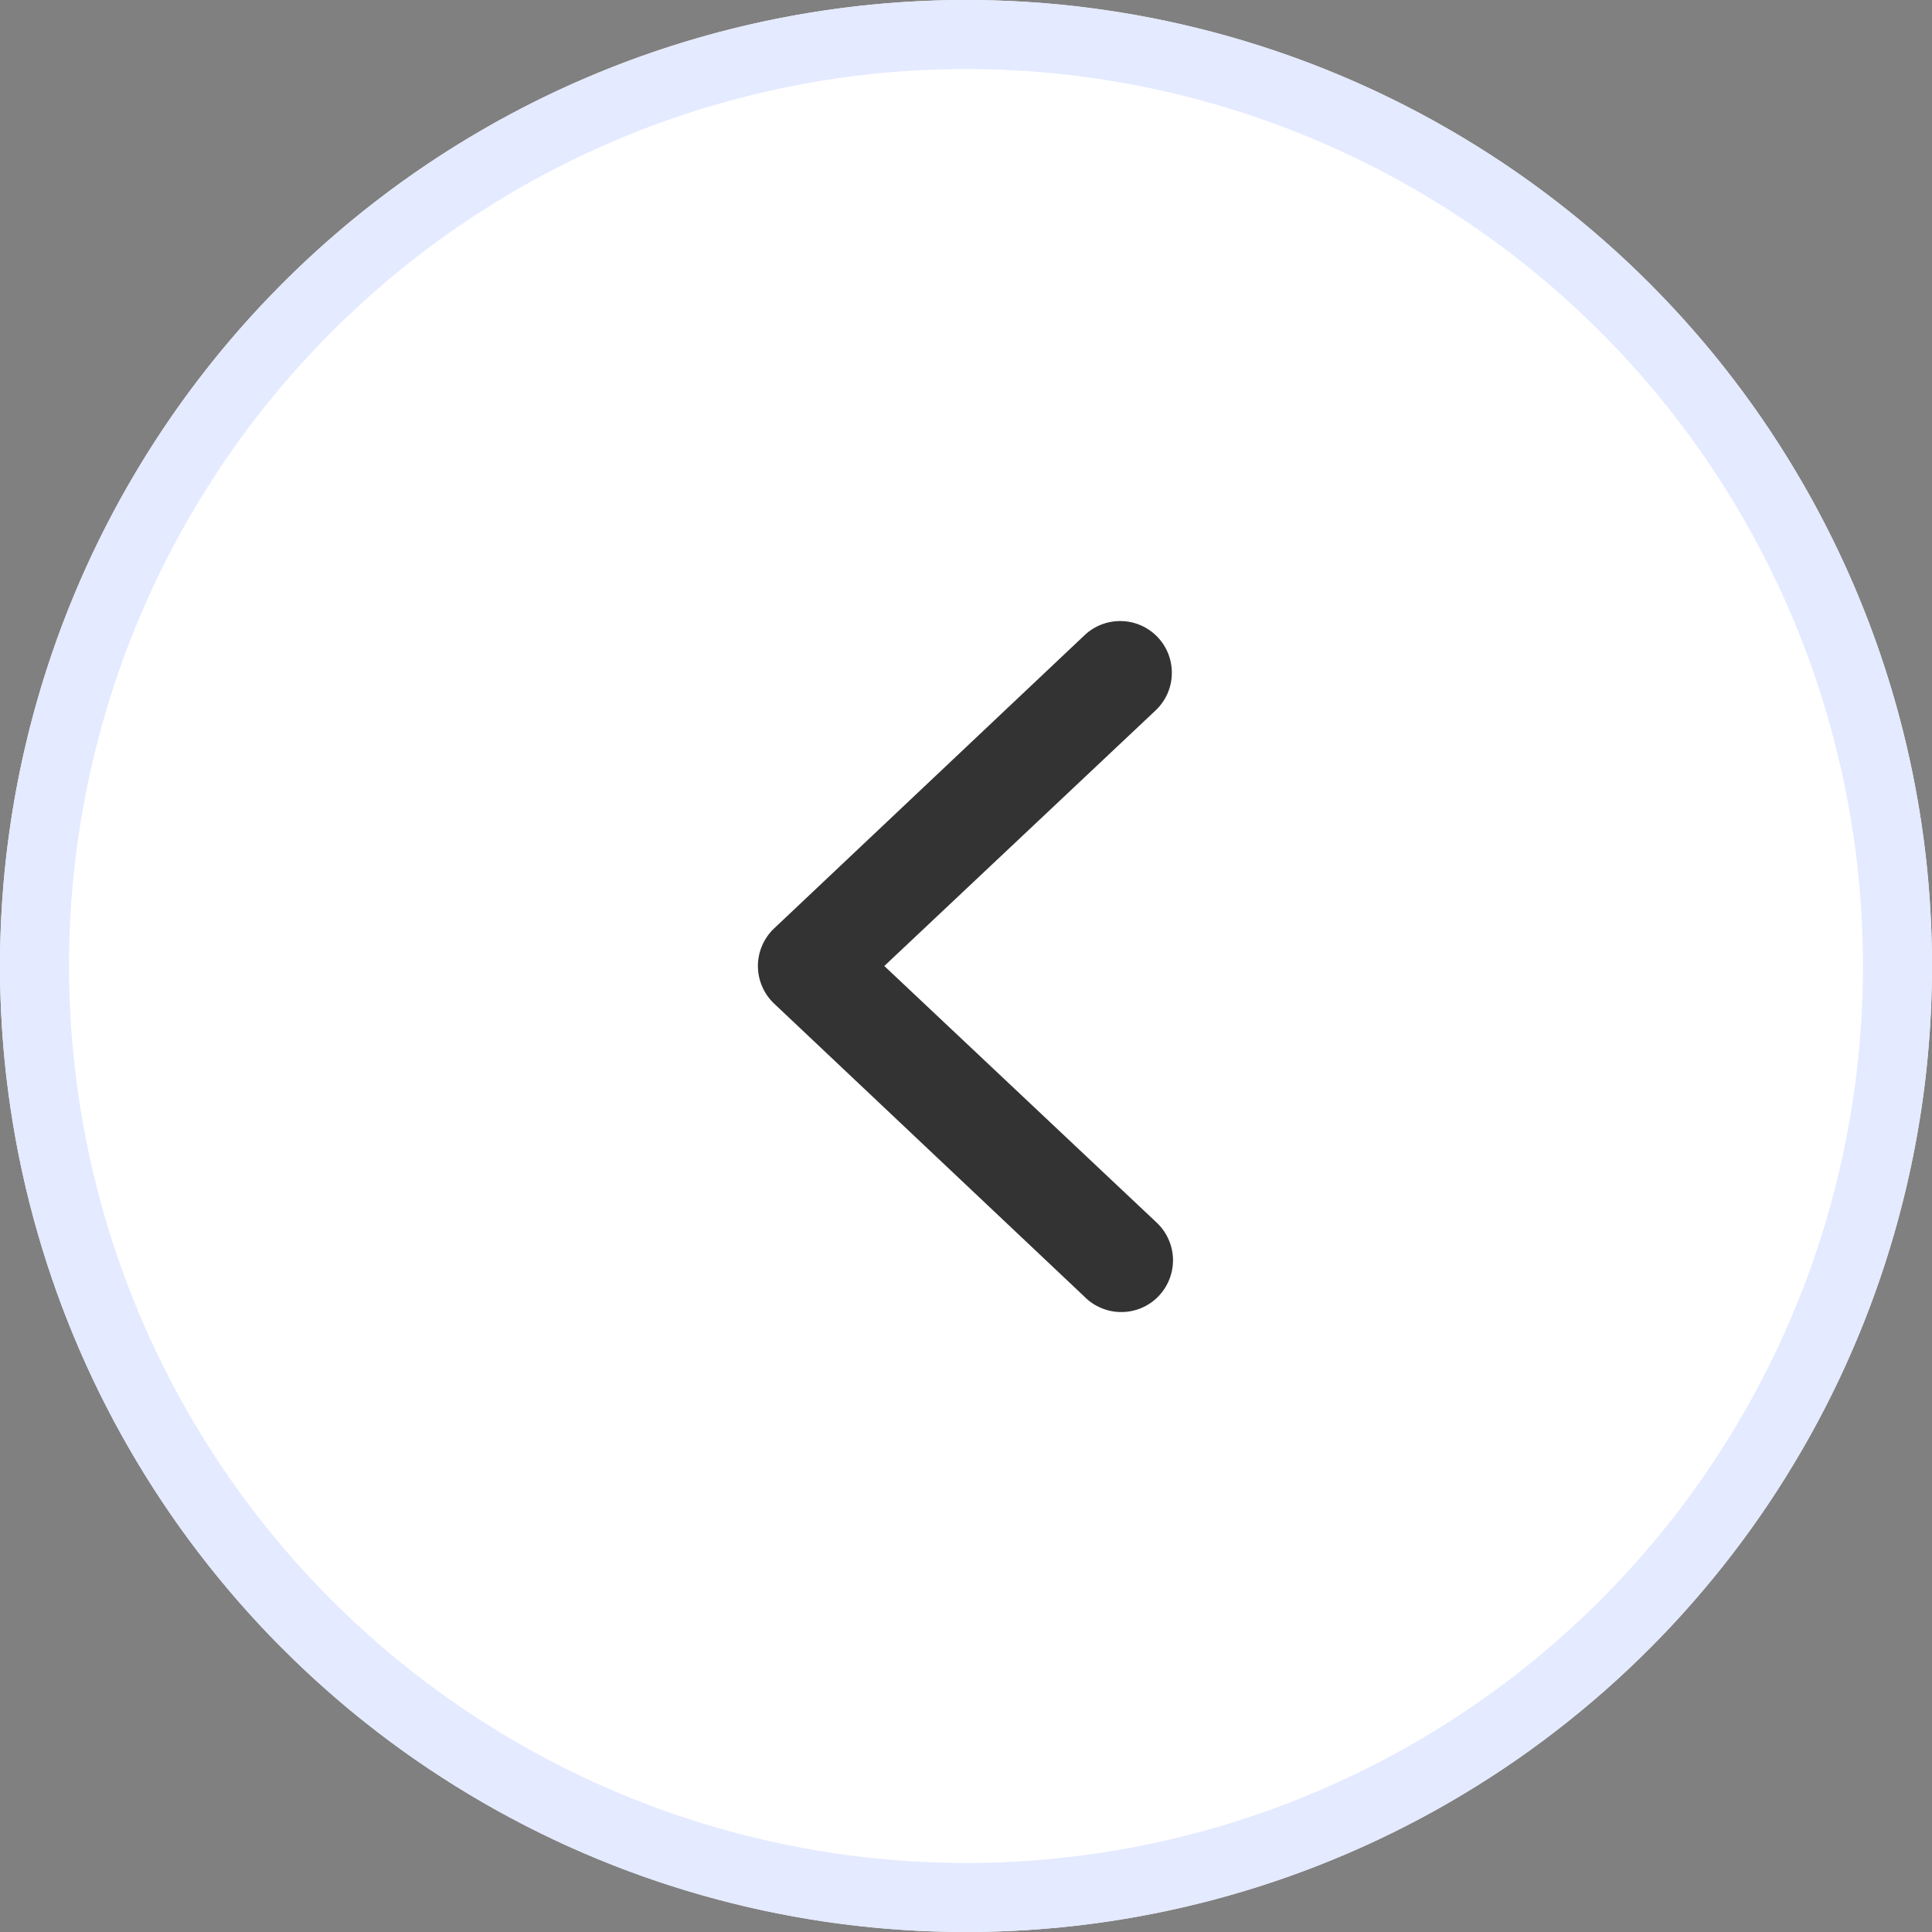 <svg xmlns="http://www.w3.org/2000/svg" xmlns:xlink="http://www.w3.org/1999/xlink" fill="none" version="1.1" width="28" height="28" viewBox="0 0 28 28"><rect x="0" y="0" width="28" height="28" fill="#808080" stroke="none"/><g><g><ellipse cx="14" cy="14" rx="14" ry="14" fill="#FFFFFF" fill-opacity="1"/><path d="M28,14Q28,14.344,27.983,14.687Q27.966,15.03,27.933,15.372Q27.899,15.714,27.849,16.054Q27.798,16.394,27.731,16.731Q27.664,17.068,27.58,17.402Q27.497,17.735,27.397,18.064Q27.297,18.393,27.182,18.716Q27.066,19.04,26.934,19.358Q26.803,19.675,26.656,19.986Q26.509,20.297,26.347,20.6Q26.185,20.903,26.008,21.197Q25.831,21.492,25.641,21.778Q25.45,22.064,25.245,22.34Q25.04,22.616,24.822,22.881Q24.604,23.147,24.373,23.402Q24.142,23.657,23.899,23.899Q23.657,24.142,23.402,24.373Q23.147,24.604,22.881,24.822Q22.616,25.04,22.34,25.245Q22.064,25.45,21.778,25.641Q21.492,25.831,21.197,26.008Q20.903,26.185,20.6,26.347Q20.297,26.509,19.986,26.656Q19.675,26.803,19.358,26.934Q19.04,27.066,18.716,27.182Q18.393,27.297,18.064,27.397Q17.735,27.497,17.402,27.58Q17.068,27.664,16.731,27.731Q16.394,27.798,16.054,27.849Q15.714,27.899,15.372,27.933Q15.03,27.966,14.687,27.983Q14.344,28,14,28Q13.656,28,13.313,27.983Q12.97,27.966,12.628,27.933Q12.286,27.899,11.946,27.849Q11.606,27.798,11.269,27.731Q10.932,27.664,10.598,27.58Q10.265,27.497,9.936,27.397Q9.607,27.297,9.284,27.182Q8.96,27.066,8.642,26.934Q8.325,26.803,8.014,26.656Q7.704,26.509,7.4,26.347Q7.097,26.185,6.803,26.008Q6.508,25.831,6.222,25.641Q5.936,25.45,5.66,25.245Q5.384,25.04,5.118,24.822Q4.853,24.604,4.598,24.373Q4.344,24.142,4.101,23.899Q3.857,23.657,3.627,23.402Q3.396,23.147,3.178,22.881Q2.96,22.616,2.755,22.34Q2.55,22.064,2.359,21.778Q2.168,21.492,1.992,21.197Q1.815,20.903,1.653,20.6Q1.491,20.297,1.344,19.986Q1.197,19.675,1.066,19.358Q0.934,19.04,0.818,18.716Q0.703,18.393,0.603,18.064Q0.503,17.735,0.42,17.402Q0.336,17.068,0.269,16.731Q0.202,16.394,0.152,16.054Q0.101,15.714,0.067,15.372Q0.034,15.03,0.017,14.687Q0,14.344,0,14Q0,13.656,0.017,13.313Q0.034,12.97,0.067,12.628Q0.101,12.286,0.152,11.946Q0.202,11.606,0.269,11.269Q0.336,10.932,0.42,10.598Q0.503,10.265,0.603,9.936Q0.703,9.607,0.818,9.284Q0.934,8.96,1.066,8.642Q1.197,8.325,1.344,8.014Q1.491,7.704,1.653,7.4Q1.815,7.097,1.992,6.803Q2.168,6.508,2.359,6.222Q2.55,5.936,2.755,5.66Q2.96,5.384,3.178,5.118Q3.396,4.853,3.627,4.598Q3.857,4.344,4.101,4.101Q4.344,3.857,4.598,3.627Q4.853,3.396,5.118,3.178Q5.384,2.96,5.66,2.755Q5.936,2.55,6.222,2.359Q6.508,2.168,6.803,1.992Q7.097,1.815,7.4,1.653Q7.704,1.491,8.014,1.344Q8.325,1.197,8.642,1.066Q8.96,0.934,9.284,0.818Q9.607,0.703,9.936,0.603Q10.265,0.503,10.598,0.42Q10.932,0.336,11.269,0.269Q11.606,0.202,11.946,0.152Q12.286,0.101,12.628,0.067Q12.97,0.034,13.313,0.017Q13.656,0,14,0Q14.344,0,14.687,0.017Q15.03,0.034,15.372,0.067Q15.714,0.101,16.054,0.152Q16.394,0.202,16.731,0.269Q17.068,0.336,17.402,0.42Q17.735,0.503,18.064,0.603Q18.393,0.703,18.716,0.818Q19.04,0.934,19.358,1.066Q19.675,1.197,19.986,1.344Q20.297,1.491,20.6,1.653Q20.903,1.815,21.197,1.992Q21.492,2.168,21.778,2.359Q22.064,2.55,22.34,2.755Q22.616,2.96,22.881,3.178Q23.147,3.396,23.402,3.627Q23.657,3.857,23.899,4.101Q24.142,4.344,24.373,4.598Q24.604,4.853,24.822,5.118Q25.04,5.384,25.245,5.66Q25.45,5.936,25.641,6.222Q25.831,6.508,26.008,6.803Q26.185,7.097,26.347,7.4Q26.509,7.704,26.656,8.014Q26.803,8.325,26.934,8.642Q27.066,8.96,27.182,9.284Q27.297,9.607,27.397,9.936Q27.497,10.265,27.58,10.598Q27.664,10.932,27.731,11.269Q27.798,11.606,27.849,11.946Q27.899,12.286,27.933,12.628Q27.966,12.97,27.983,13.313Q28,13.656,28,14ZM27,14Q27,13.681,26.984,13.362Q26.969,13.043,26.937,12.726Q26.906,12.408,26.859,12.092Q26.812,11.777,26.75,11.464Q26.688,11.151,26.61,10.841Q26.533,10.532,26.44,10.226Q26.348,9.921,26.24,9.62Q26.133,9.32,26.01,9.025Q25.888,8.73,25.752,8.442Q25.615,8.153,25.465,7.872Q25.314,7.59,25.151,7.317Q24.986,7.043,24.809,6.778Q24.632,6.512,24.442,6.256Q24.252,6,24.049,5.753Q23.847,5.506,23.632,5.27Q23.418,5.033,23.192,4.808Q22.967,4.582,22.73,4.368Q22.494,4.153,22.247,3.951Q22,3.748,21.744,3.558Q21.488,3.368,21.222,3.191Q20.957,3.014,20.683,2.85Q20.41,2.685,20.128,2.535Q19.847,2.385,19.558,2.248Q19.27,2.112,18.975,1.99Q18.68,1.867,18.38,1.76Q18.079,1.652,17.774,1.56Q17.468,1.467,17.159,1.39Q16.849,1.312,16.536,1.25Q16.223,1.188,15.908,1.141Q15.592,1.094,15.274,1.063Q14.957,1.031,14.638,1.016Q14.319,1,14,1Q13.681,1,13.362,1.016Q13.043,1.031,12.726,1.063Q12.408,1.094,12.092,1.141Q11.777,1.188,11.464,1.25Q11.151,1.312,10.841,1.39Q10.532,1.467,10.226,1.56Q9.921,1.652,9.62,1.76Q9.32,1.867,9.025,1.99Q8.73,2.112,8.442,2.248Q8.153,2.385,7.872,2.535Q7.59,2.685,7.317,2.85Q7.043,3.014,6.778,3.191Q6.512,3.368,6.256,3.558Q6,3.748,5.753,3.951Q5.506,4.153,5.27,4.368Q5.033,4.582,4.808,4.808Q4.582,5.033,4.368,5.27Q4.153,5.506,3.951,5.753Q3.748,6,3.558,6.256Q3.368,6.512,3.191,6.778Q3.014,7.043,2.85,7.317Q2.685,7.59,2.535,7.872Q2.385,8.153,2.248,8.442Q2.112,8.73,1.99,9.025Q1.867,9.32,1.76,9.62Q1.652,9.921,1.56,10.226Q1.467,10.532,1.39,10.841Q1.312,11.151,1.25,11.464Q1.188,11.777,1.141,12.092Q1.094,12.408,1.063,12.726Q1.031,13.043,1.016,13.362Q1,13.681,1,14Q1,14.319,1.016,14.638Q1.031,14.957,1.063,15.274Q1.094,15.592,1.141,15.908Q1.188,16.223,1.25,16.536Q1.312,16.849,1.39,17.159Q1.467,17.468,1.56,17.774Q1.652,18.079,1.76,18.38Q1.867,18.68,1.99,18.975Q2.112,19.27,2.248,19.558Q2.385,19.847,2.535,20.128Q2.685,20.41,2.85,20.683Q3.014,20.957,3.191,21.222Q3.368,21.488,3.558,21.744Q3.748,22,3.951,22.247Q4.153,22.494,4.368,22.73Q4.582,22.967,4.808,23.192Q5.033,23.418,5.27,23.632Q5.506,23.847,5.753,24.049Q6,24.252,6.256,24.442Q6.512,24.632,6.778,24.809Q7.043,24.986,7.317,25.151Q7.59,25.314,7.872,25.465Q8.153,25.615,8.442,25.752Q8.73,25.888,9.025,26.01Q9.32,26.133,9.62,26.24Q9.921,26.348,10.226,26.44Q10.532,26.533,10.841,26.61Q11.151,26.688,11.464,26.75Q11.777,26.812,12.092,26.859Q12.408,26.906,12.726,26.937Q13.043,26.969,13.362,26.984Q13.681,27,14,27Q14.319,27,14.638,26.984Q14.957,26.969,15.274,26.937Q15.592,26.906,15.908,26.859Q16.223,26.812,16.536,26.75Q16.849,26.688,17.159,26.61Q17.468,26.533,17.774,26.44Q18.079,26.348,18.38,26.24Q18.68,26.133,18.975,26.01Q19.27,25.888,19.558,25.752Q19.847,25.615,20.128,25.465Q20.41,25.314,20.683,25.151Q20.957,24.986,21.222,24.809Q21.488,24.632,21.744,24.442Q22,24.252,22.247,24.049Q22.494,23.847,22.73,23.632Q22.967,23.418,23.192,23.192Q23.418,22.967,23.632,22.73Q23.847,22.494,24.049,22.247Q24.252,22,24.442,21.744Q24.632,21.488,24.809,21.222Q24.986,20.957,25.151,20.683Q25.314,20.41,25.465,20.128Q25.615,19.847,25.752,19.558Q25.888,19.27,26.01,18.975Q26.133,18.68,26.24,18.38Q26.348,18.079,26.44,17.774Q26.533,17.468,26.61,17.159Q26.688,16.849,26.75,16.536Q26.812,16.223,26.859,15.908Q26.906,15.592,26.937,15.274Q26.969,14.957,26.984,14.638Q27,14.319,27,14Z" fill="#E4EAFF" fill-opacity="1"/></g><g transform="matrix(0,1,-1,0,28,-14)"><g style="opacity:0;"><path d="M21 7C21 7 21 7 21 7L35 7C35 7 35 7 35 7L35 21C35 21 35 21 35 21L21 21C21 21 21 21 21 21Z" fill="#000000" fill-opacity="1"/></g><g transform="matrix(1,-2.2348338291067193e-8,2.2348338291067193e-8,1,-2.4583172120173913e-7,5.140226928546099e-7)"><path d="M23.764,11.017C23.963,11.02,24.152,11.103,24.29,11.246Q24.29,11.246,28,15.184L31.71,11.246C31.777,11.172,31.859,11.112,31.95,11.07C32.041,11.027,32.14,11.004,32.24,11C32.341,10.997,32.44,11.014,32.534,11.05C32.628,11.086,32.713,11.14,32.786,11.21C32.858,11.279,32.916,11.363,32.955,11.455C32.995,11.547,33.015,11.647,33.015,11.747C33.016,11.847,32.996,11.947,32.957,12.039C32.919,12.132,32.862,12.216,32.79,12.286Q32.79,12.286,28.54,16.786C28.47,16.859,28.386,16.916,28.293,16.956C28.201,16.995,28.101,17.016,28,17.016C27.899,17.016,27.799,16.995,27.707,16.956C27.614,16.916,27.53,16.859,27.46,16.786Q27.46,16.786,23.21,12.286C23.072,12.143,22.997,11.951,23.001,11.752C23.004,11.553,23.087,11.364,23.23,11.226C23.373,11.088,23.565,11.013,23.764,11.017Q23.764,11.017,23.764,11.017Z" fill-rule="evenodd" fill="#333333" fill-opacity="1"/></g></g></g></svg>